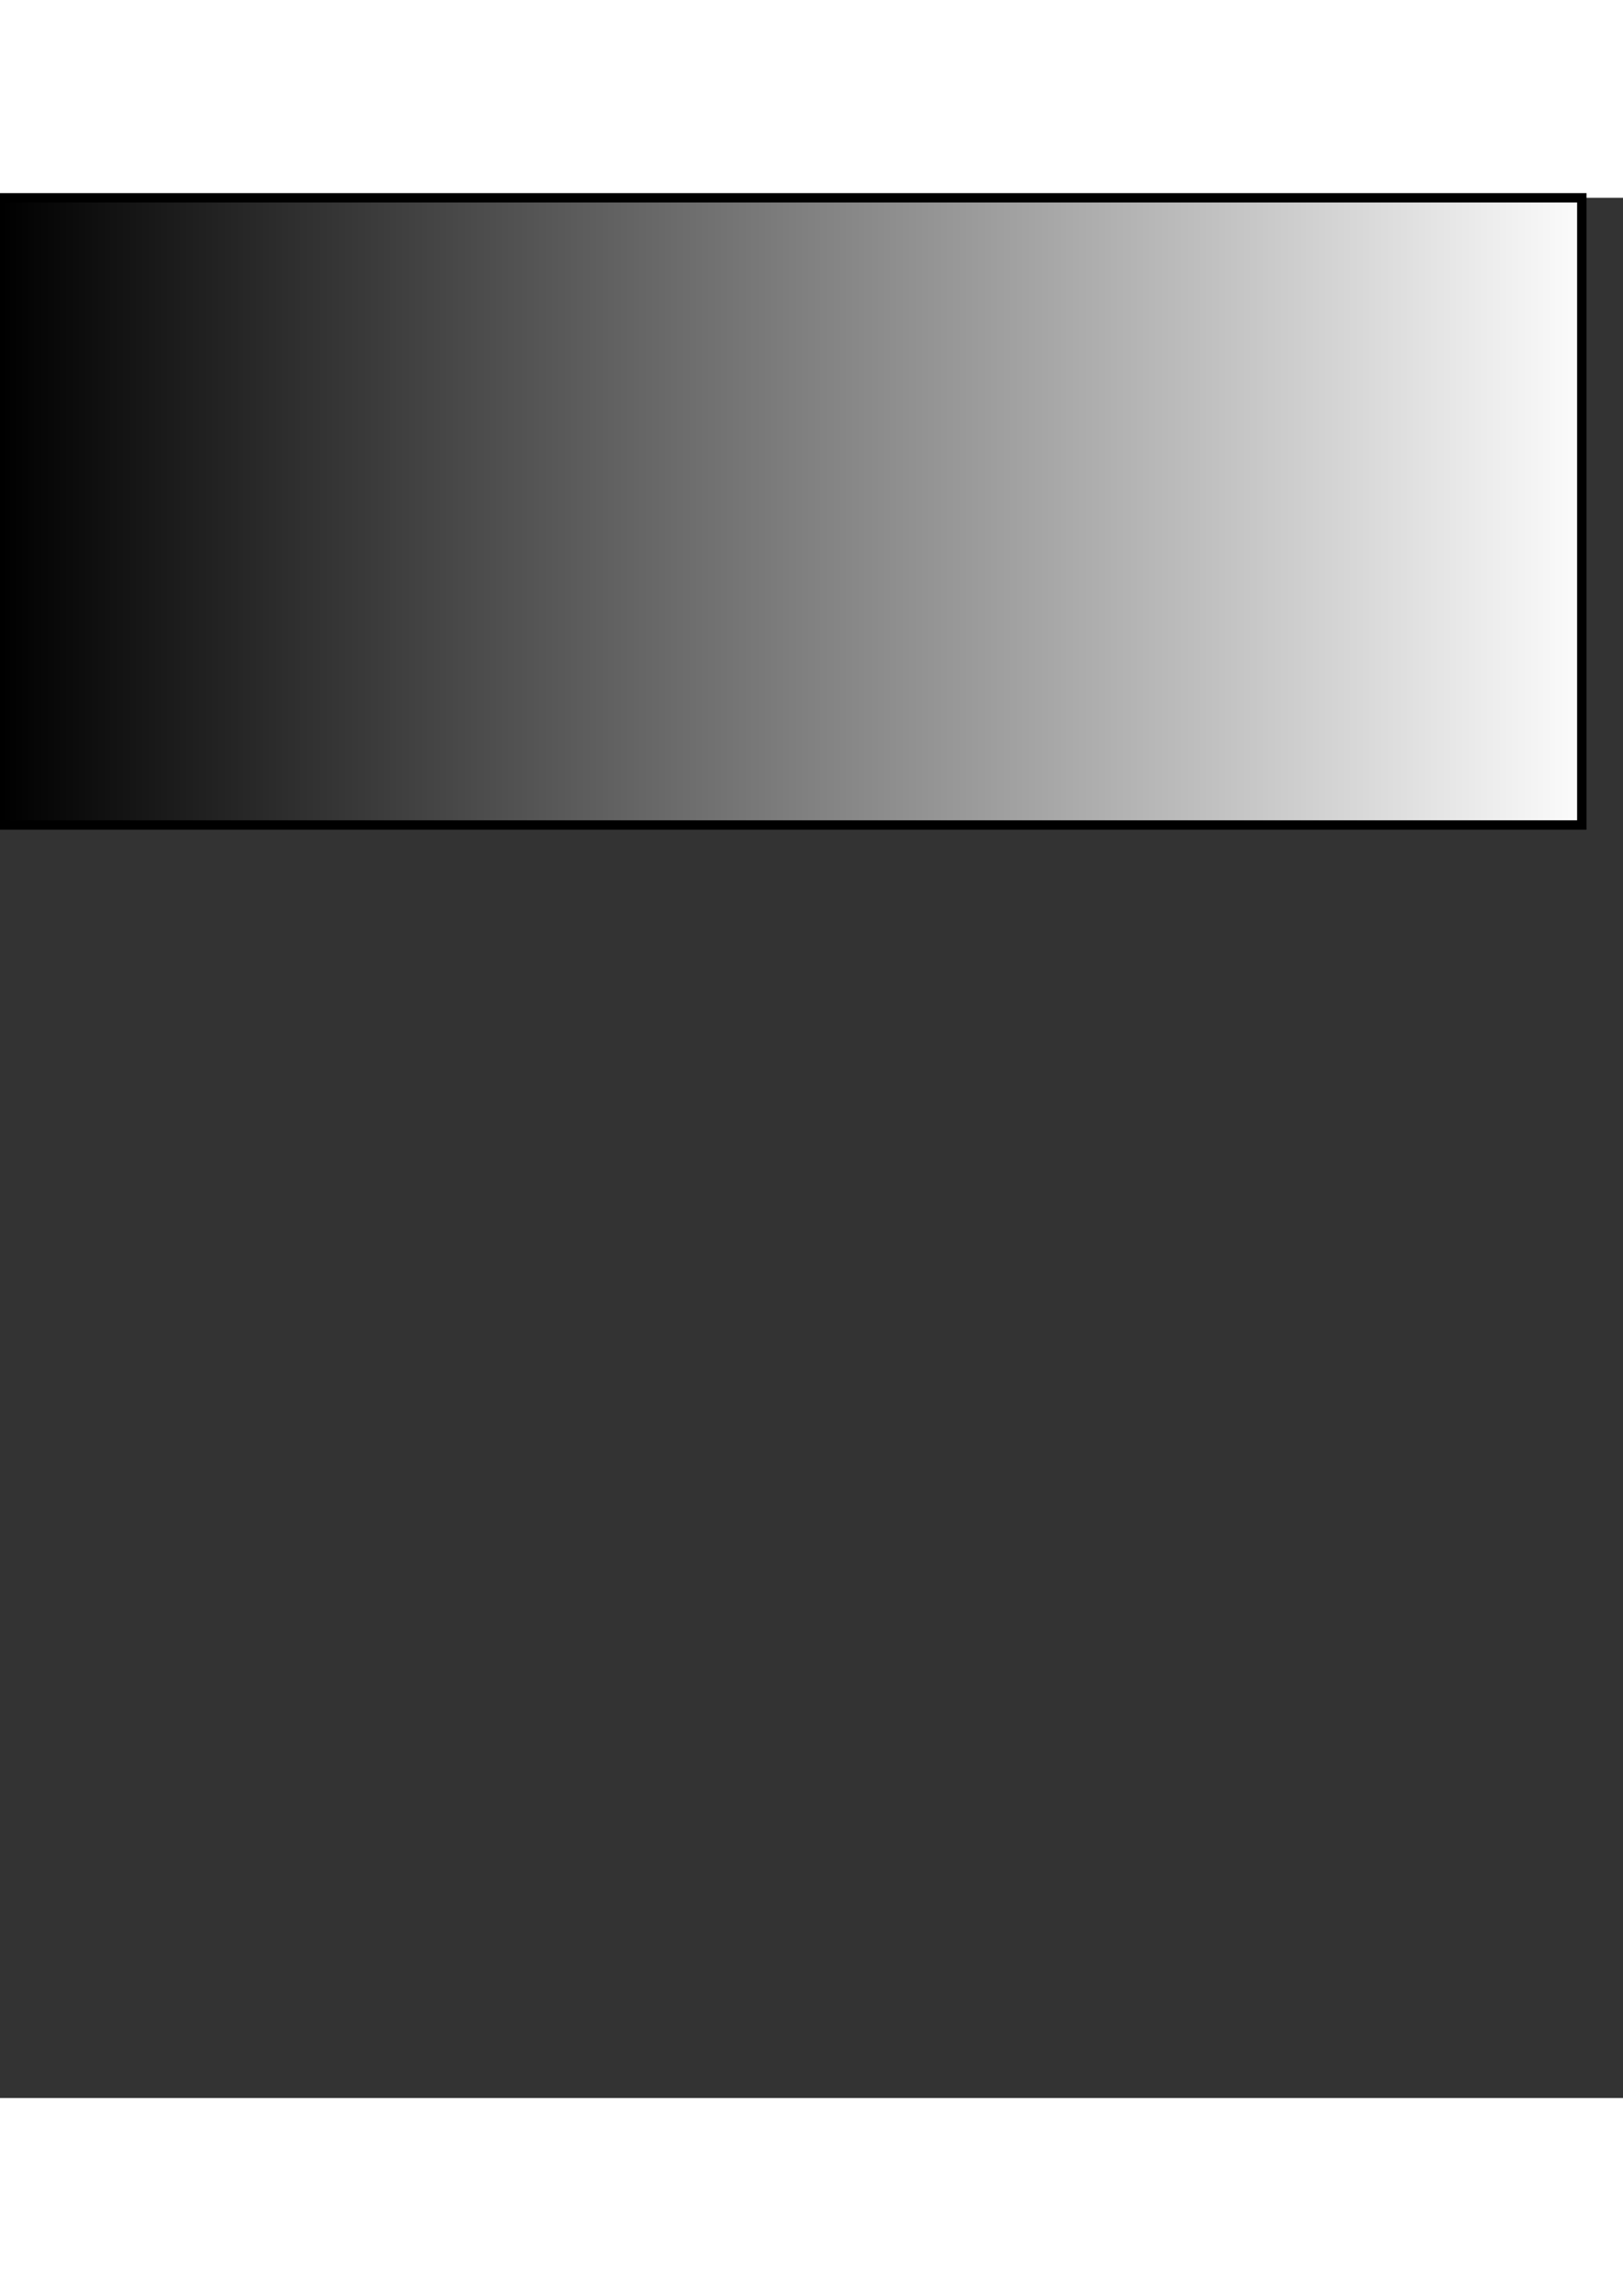 <?xml version="1.0" encoding="UTF-8" standalone="no"?>
<!-- Created with Inkscape (http://www.inkscape.org/) -->

<svg
   xmlns:dc="http://purl.org/dc/elements/1.1/"
   xmlns:cc="http://creativecommons.org/ns#"
   xmlns:rdf="http://www.w3.org/1999/02/22-rdf-syntax-ns#"
   xmlns:svg="http://www.w3.org/2000/svg"
   xmlns="http://www.w3.org/2000/svg"
   xmlns:xlink="http://www.w3.org/1999/xlink"
   xmlns:sodipodi="http://sodipodi.sourceforge.net/DTD/sodipodi-0.dtd"
   xmlns:inkscape="http://www.inkscape.org/namespaces/inkscape"
   width="210mm"
   height="297mm"
   viewBox="0 0 510 597"
   version="1.1"
   id="svg6875"
   inkscape:version="0.92.3 (2405546, 2018-03-11)"
   sodipodi:docname="2.svg">
  <rect x="0" y="0" width="510" height="597" fill="#333333" stroke="none"/>
  <defs
     id="defs6869">
    <linearGradient
       id="linearGradient7453"
       inkscape:collect="always">
      <stop
         id="stop8066"
         offset="0"
         style="stop-color:#000000;stop-opacity:1;" />
      <stop
         style="stop-color:#3f3f3f;stop-opacity:0.996;"
         offset="0.25"
         id="stop8079" />
      <stop
         style="stop-color:#7f7f7f;stop-opacity:0.996;"
         offset="0.5"
         id="stop8073" />
      <stop
         id="stop8075"
         offset="0.75"
         style="stop-color:#bfbfbf;stop-opacity:0.992;" />
      <stop
         style="stop-color:#dfdfdf;stop-opacity:0.992;"
         offset="0.875"
         id="stop8077" />
      <stop
         id="stop8068"
         offset="1"
         style="stop-color:#ffffff;stop-opacity:0.993" />
    </linearGradient>
    <linearGradient
       inkscape:collect="always"
       xlink:href="#linearGradient7453"
       id="linearGradient7455"
       x1="0"
       y1="-102"
       x2="500"
       y2="-102"
       gradientUnits="userSpaceOnUse" />
  </defs>
  <sodipodi:namedview
     id="base"
     pagecolor="#ffffff"
     bordercolor="#666666"
     borderopacity="1.0"
     inkscape:pageopacity="0.0"
     inkscape:pageshadow="2"
     inkscape:zoom="0.175"
     inkscape:cx="-395.30611"
     inkscape:cy="464.02252"
     inkscape:document-units="mm"
     inkscape:current-layer="layer1"
     showgrid="false"
     inkscape:window-width="1342"
     inkscape:window-height="706"
     inkscape:window-x="0"
     inkscape:window-y="18"
     inkscape:window-maximized="0" />
  <g
     inkscape:label="Calque 1"
     inkscape:groupmode="layer"
     id="layer1">
    <rect
       style="opacity:1;fill:url(#linearGradient7455);fill-opacity:1.0;stroke:#000000;stroke-width:2.947;stroke-miterlimit:4;stroke-dasharray:none;stroke-opacity:1"
       id="rect7420"
       width="497.053"
       height="197.053"
       x="0"
       y="0" />
  </g>
</svg>
